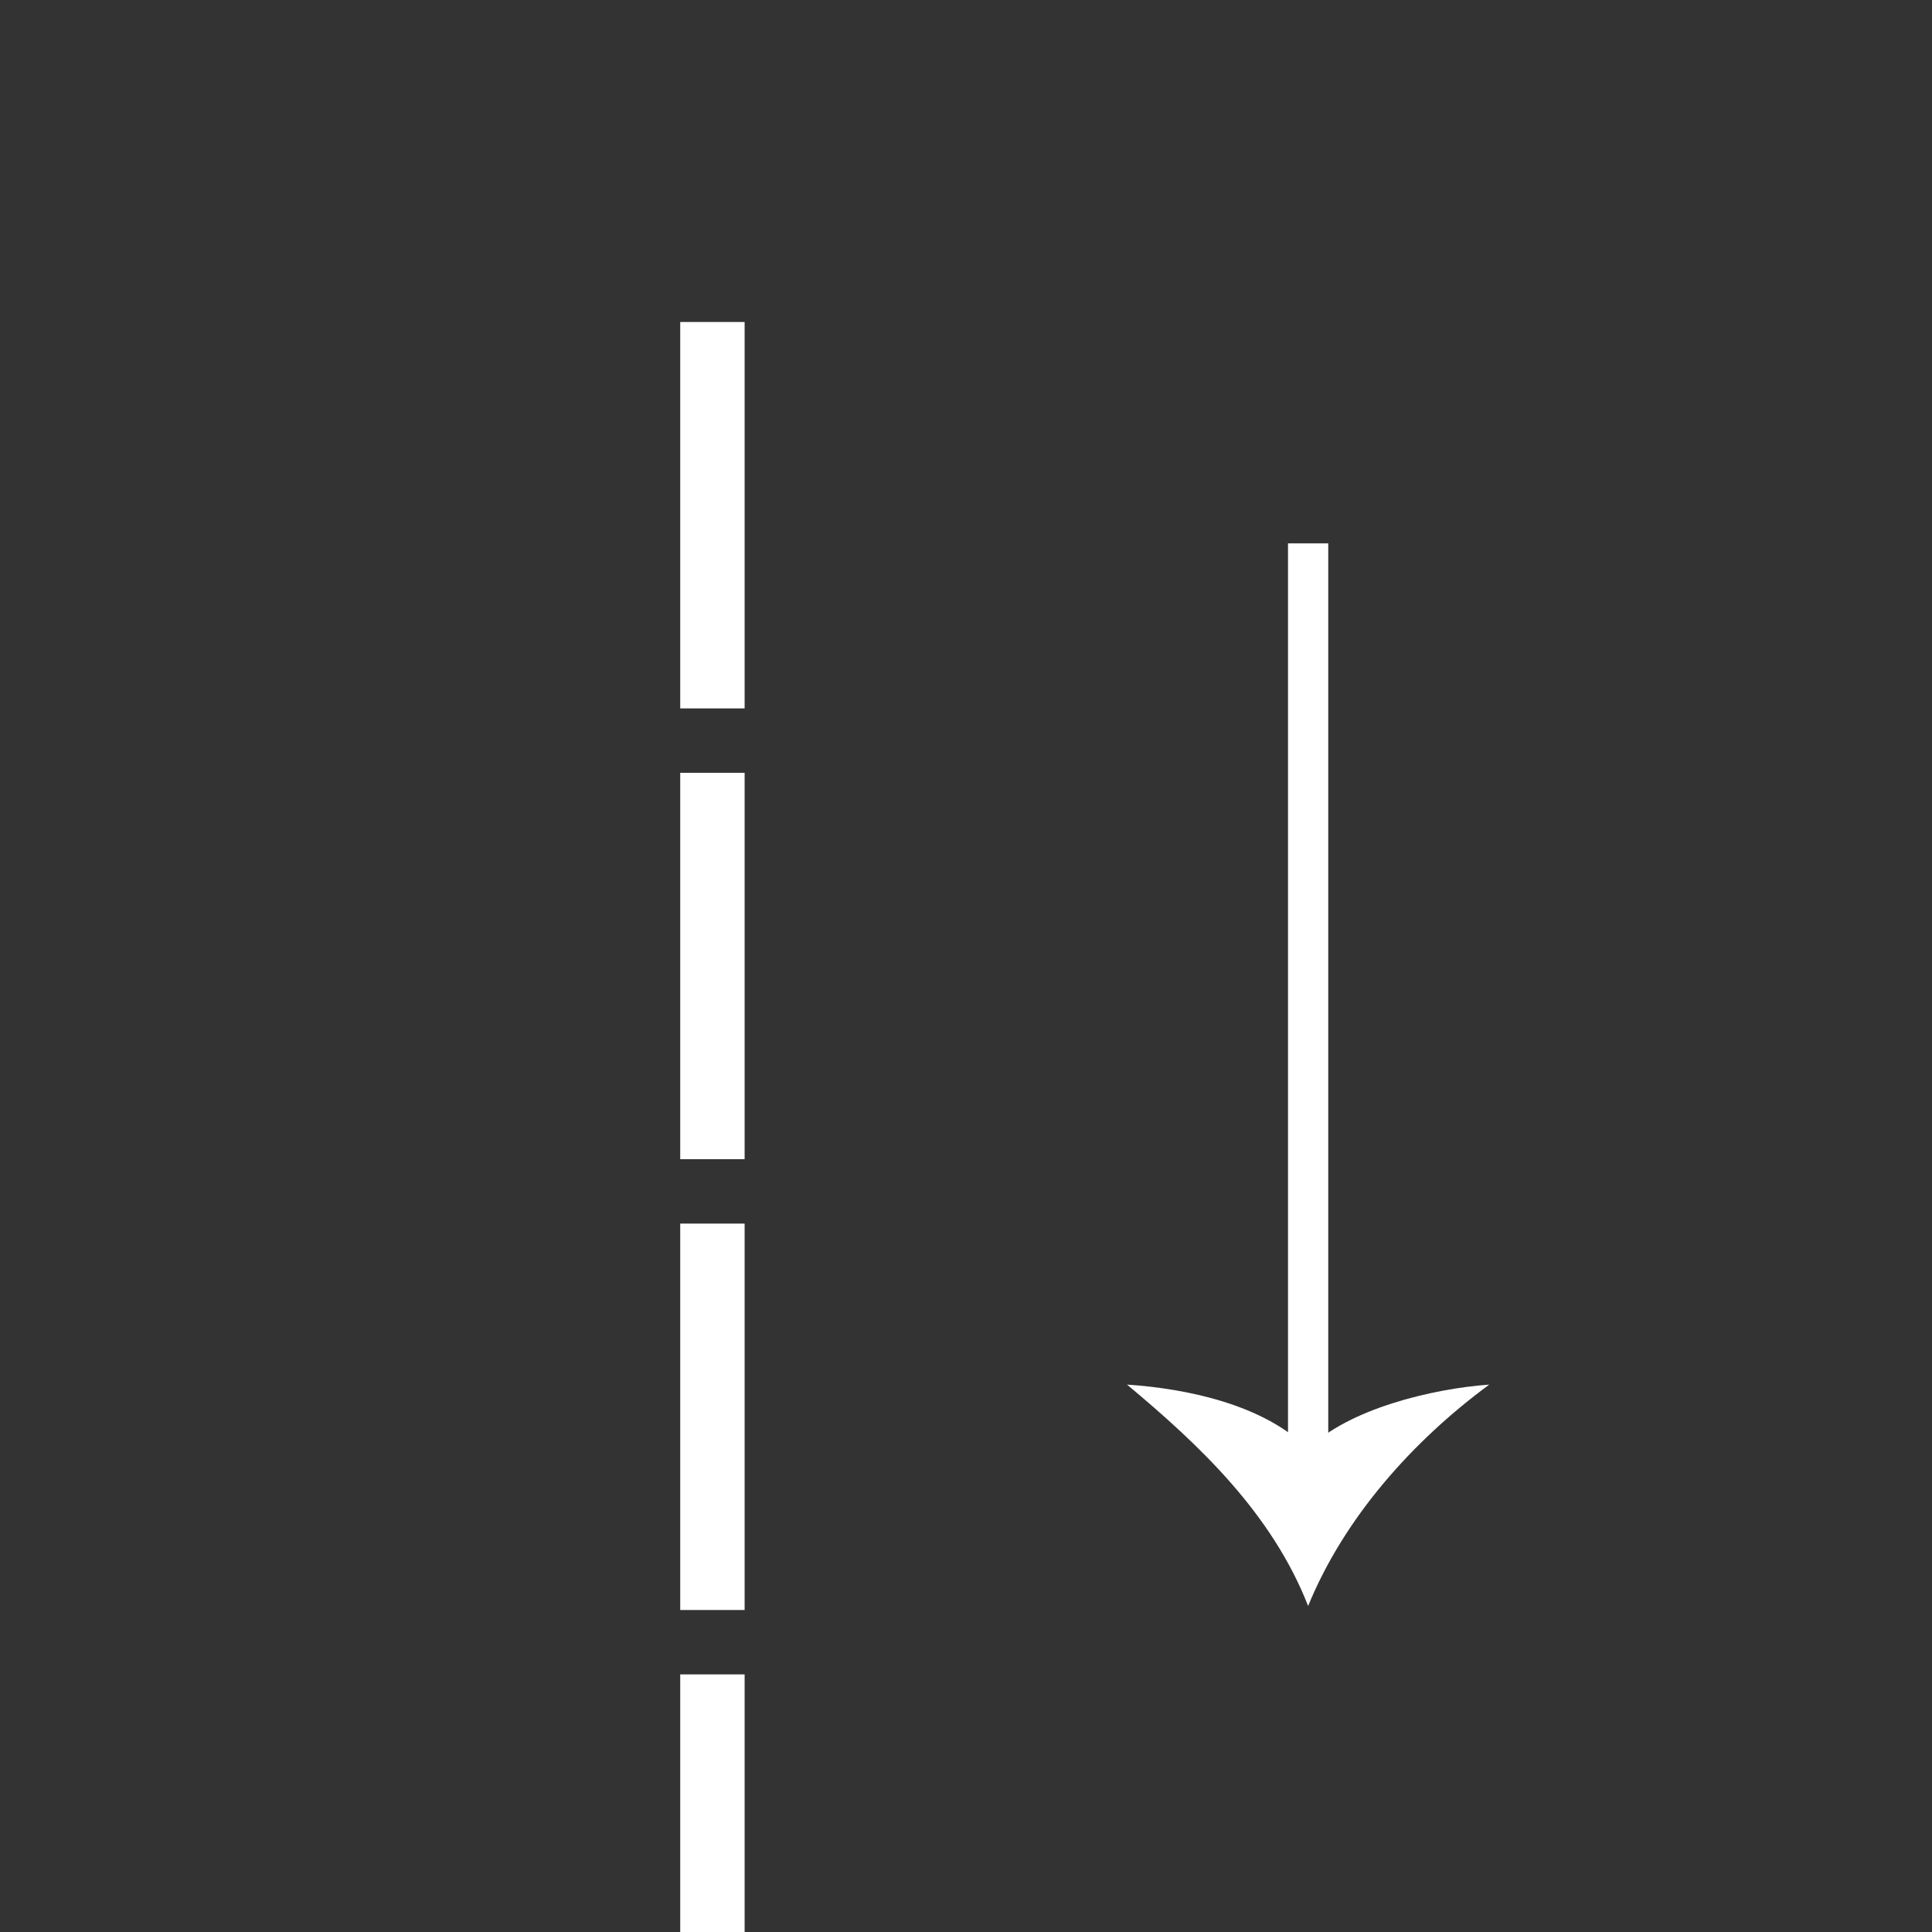 <?xml version="1.0" encoding="UTF-8"?>
<svg id="Layer_1" data-name="Layer 1" xmlns="http://www.w3.org/2000/svg" xmlns:xlink="http://www.w3.org/1999/xlink" version="1.1" viewBox="0 0 48 48">
  <rect x="0" y="0" width="48" height="48" fill="#333333" stroke="none"/>
  <defs>
    <style>
      .cls-1 {
        clip-path: url(#clippath);
      }

      .cls-2, .cls-3 {
        stroke-width: 0px;
      }

      .cls-2, .cls-4 {
        fill: none;
      }

      .cls-3 {
        fill: #fff;
      }

      .cls-4 {
        stroke: #fff;
        stroke-linecap: square;
        stroke-miterlimit: 10;
        stroke-width: 1px;
      }
    </style>
    <clipPath id="clippath">
      <rect class="cls-2" x="10.5" width="16" height="48"/>
    </clipPath>
  </defs>
  <g class="cls-1">
    <rect class="cls-3" x="16.9" y="8" width="1.6" height="9.6"/>
    <rect class="cls-3" x="16.9" y="19.2" width="1.6" height="9.6"/>
    <rect class="cls-3" x="16.9" y="30.4" width="1.6" height="9.6"/>
    <rect class="cls-3" x="16.9" y="41.6" width="1.6" height="9.6"/>
    <rect class="cls-2" x="16.9" y="-3.2" width="1.6" height="9.6"/>
  </g>
  <g>
    <line class="cls-4" x1="32.5" y1="14" x2="32.5" y2="36.4"/>
    <path class="cls-3" d="M32.5,36c1-1,3.1-1.5,4.5-1.6-1.9,1.4-3.6,3.3-4.5,5.5-.9-2.3-2.7-4-4.5-5.5,1.5.1,3.4.5,4.5,1.6Z"/>
  </g>
</svg>
